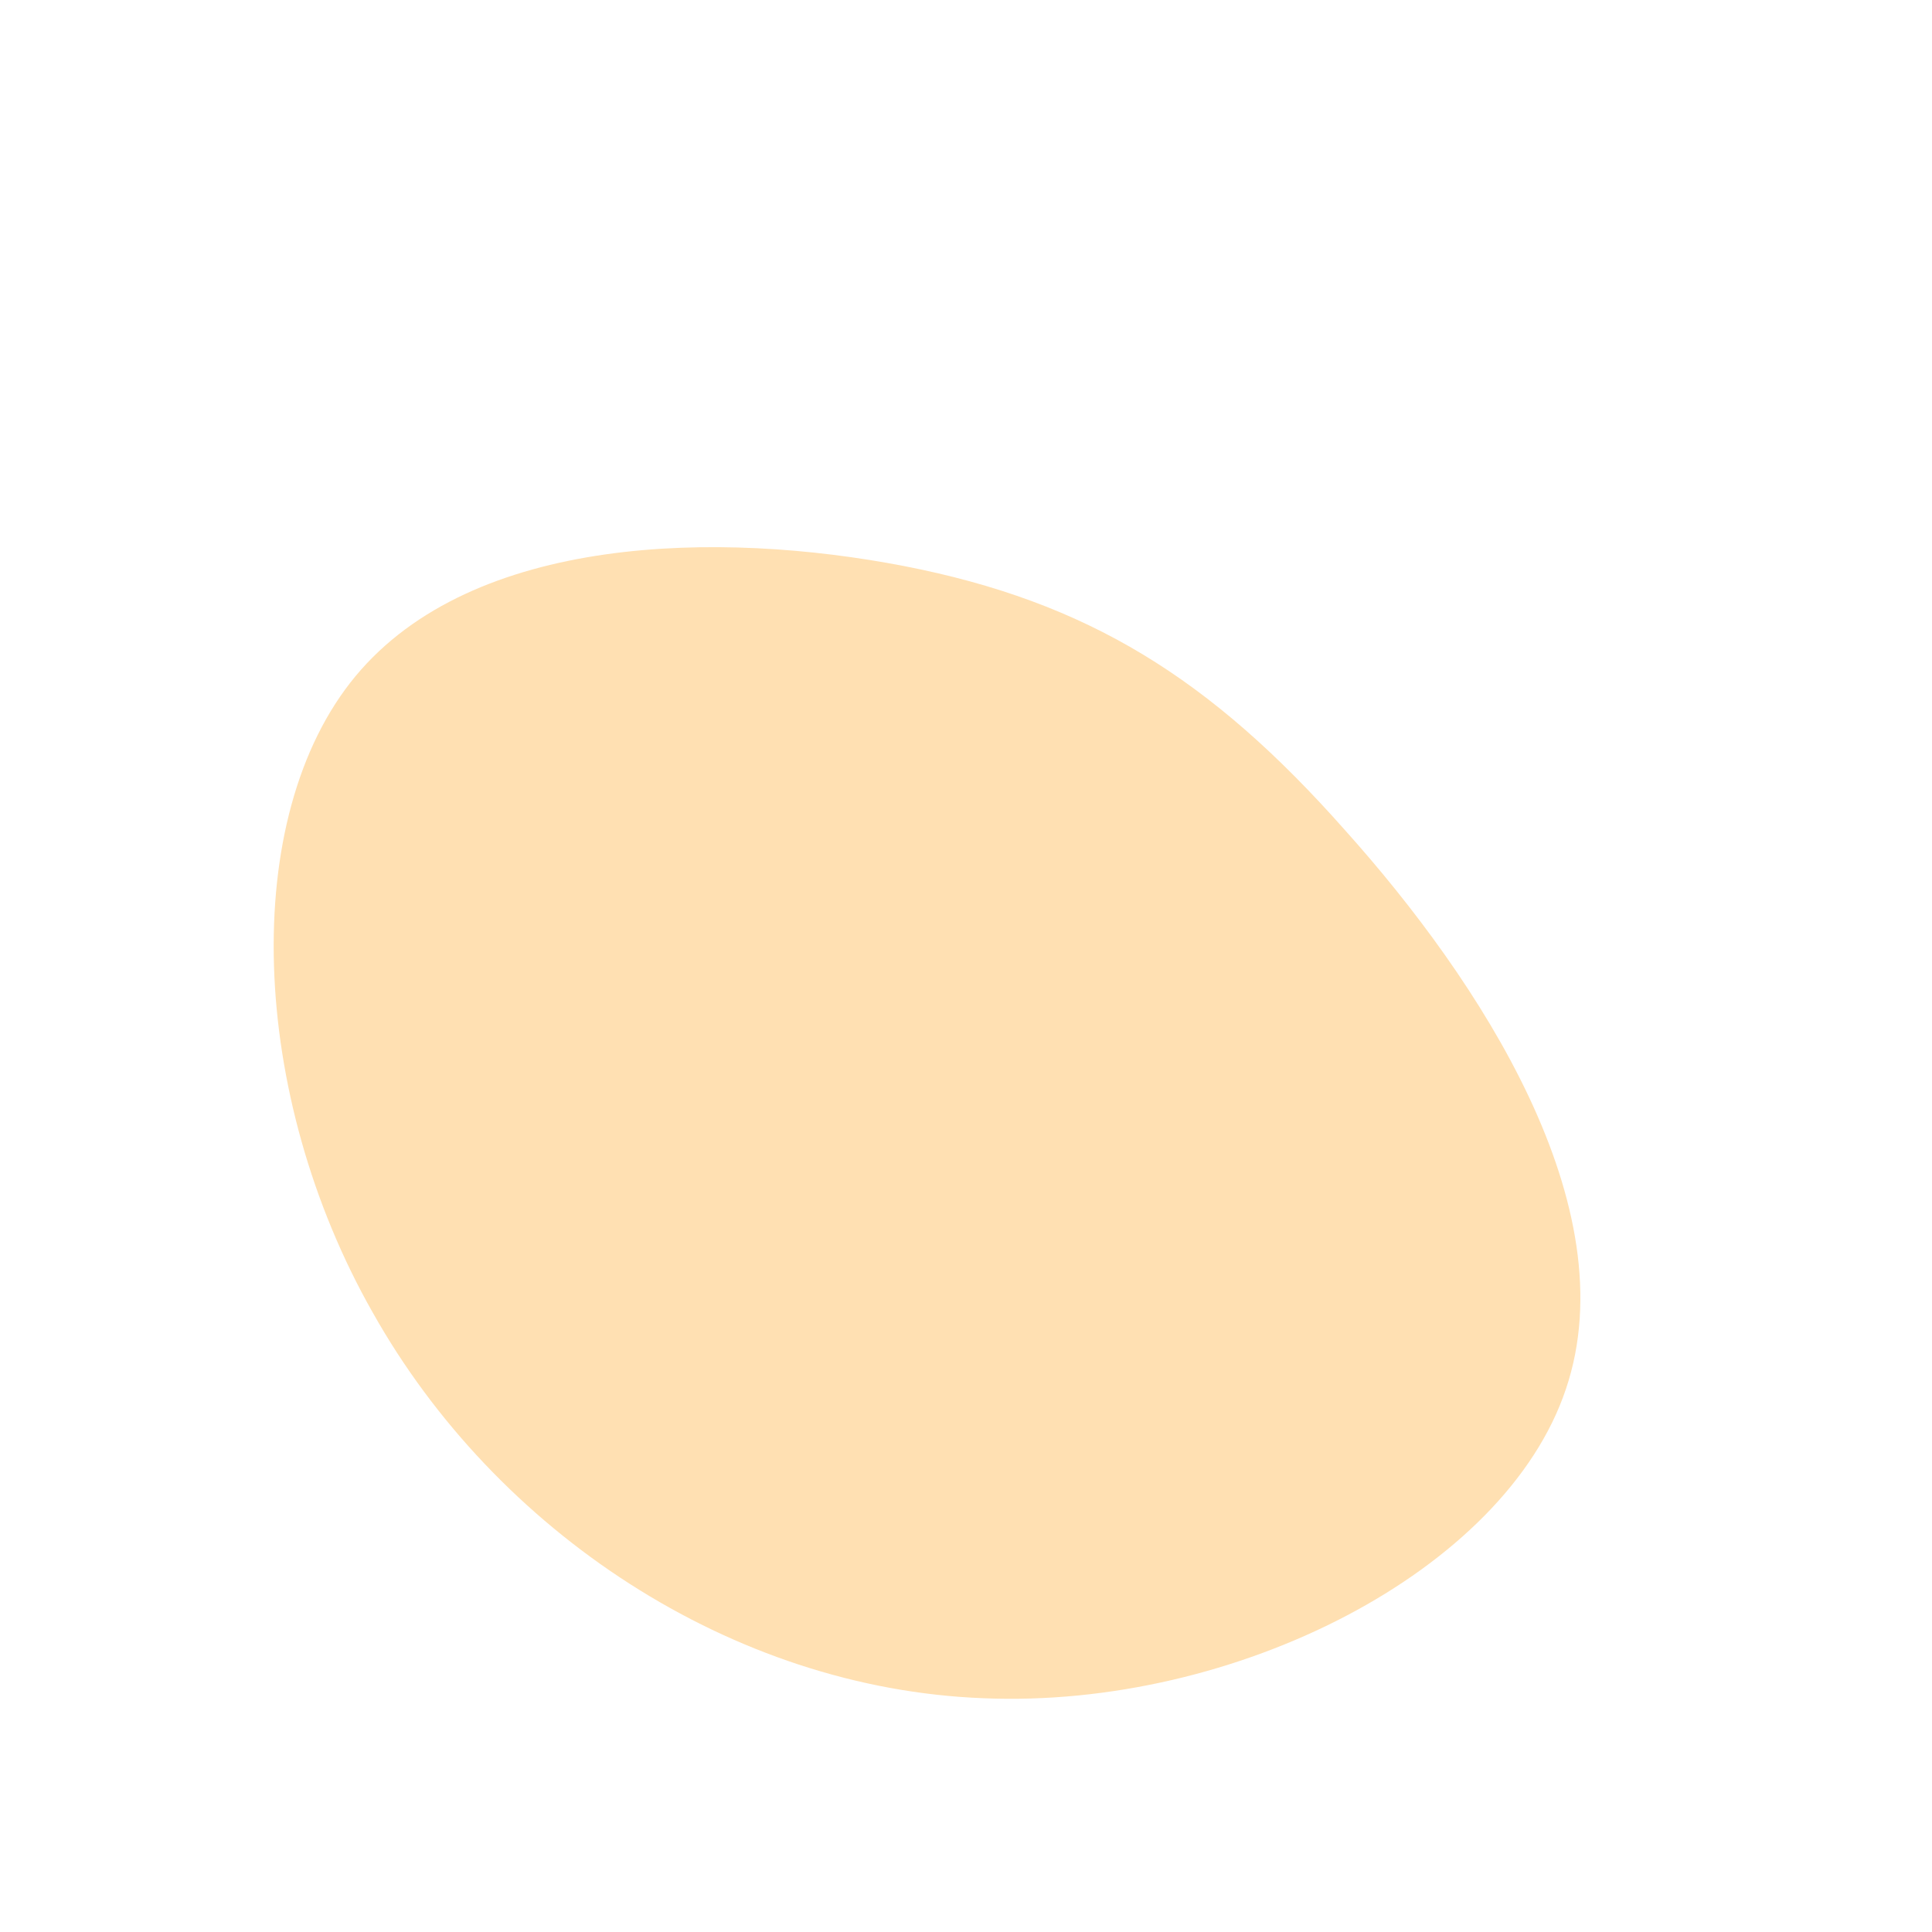 <?xml version="1.0" standalone="no"?>
<svg viewBox="0 0 200 200" xmlns="http://www.w3.org/2000/svg">
  <path fill="#FFE0B2" d="M39.2,-14.1C53.2,1.5,68.5,24.9,62.1,43.8C55.8,62.6,27.9,76.9,1.8,75.8C-24.3,74.8,-48.7,58.5,-61.4,35.9C-74.2,13.4,-75.3,-15.4,-63.2,-30C-51,-44.7,-25.5,-45.1,-6.4,-41.4C12.6,-37.7,25.3,-29.8,39.2,-14.1Z" transform="translate(100 100)" />
</svg>
